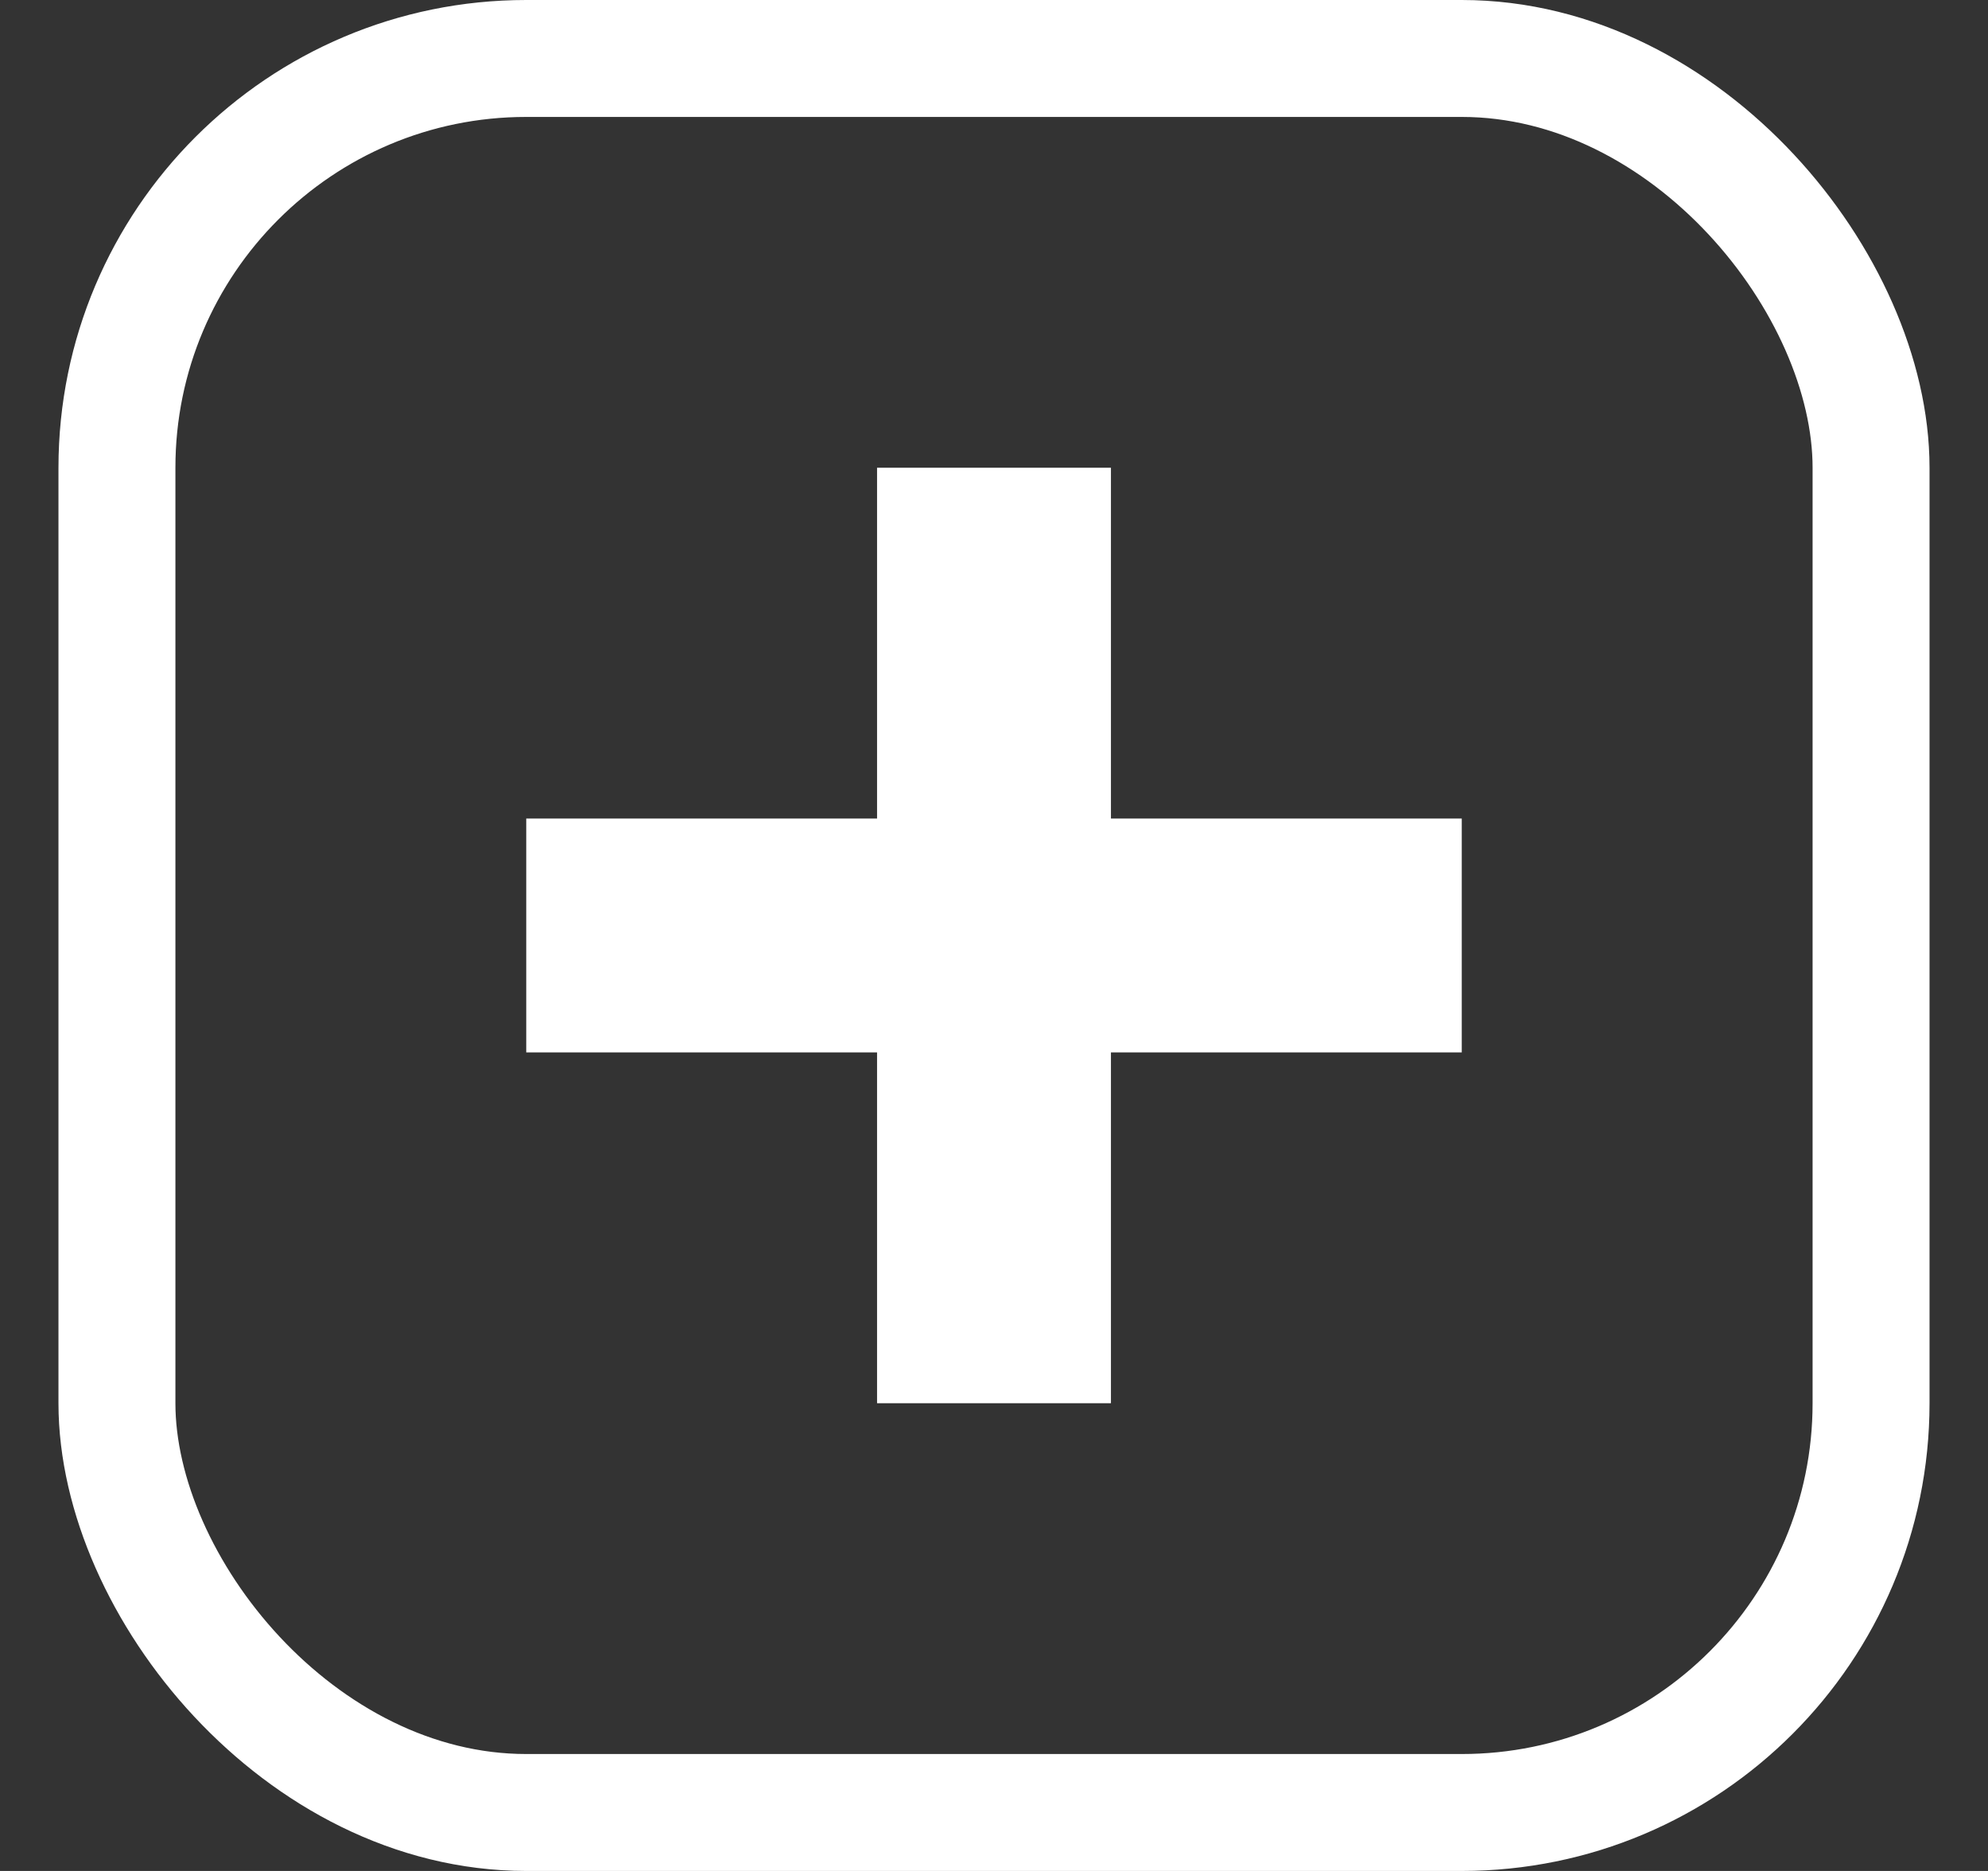 <svg xmlns="http://www.w3.org/2000/svg" width="17" height="16" viewBox="0 0 17 16" fill="none">
  <rect x="0" y="0" width="17" height="16" fill="#333333" stroke="none"/>
  <rect x="1" y="0.5" width="15" height="15" rx="3.5" stroke="white"/>
  <path fill-rule="evenodd" clip-rule="evenodd" d="M7.5 9V12H9.5V9H12.5V7L9.5 7V4H7.5V7L4.5 7V9H7.5Z" fill="white"/>
</svg>